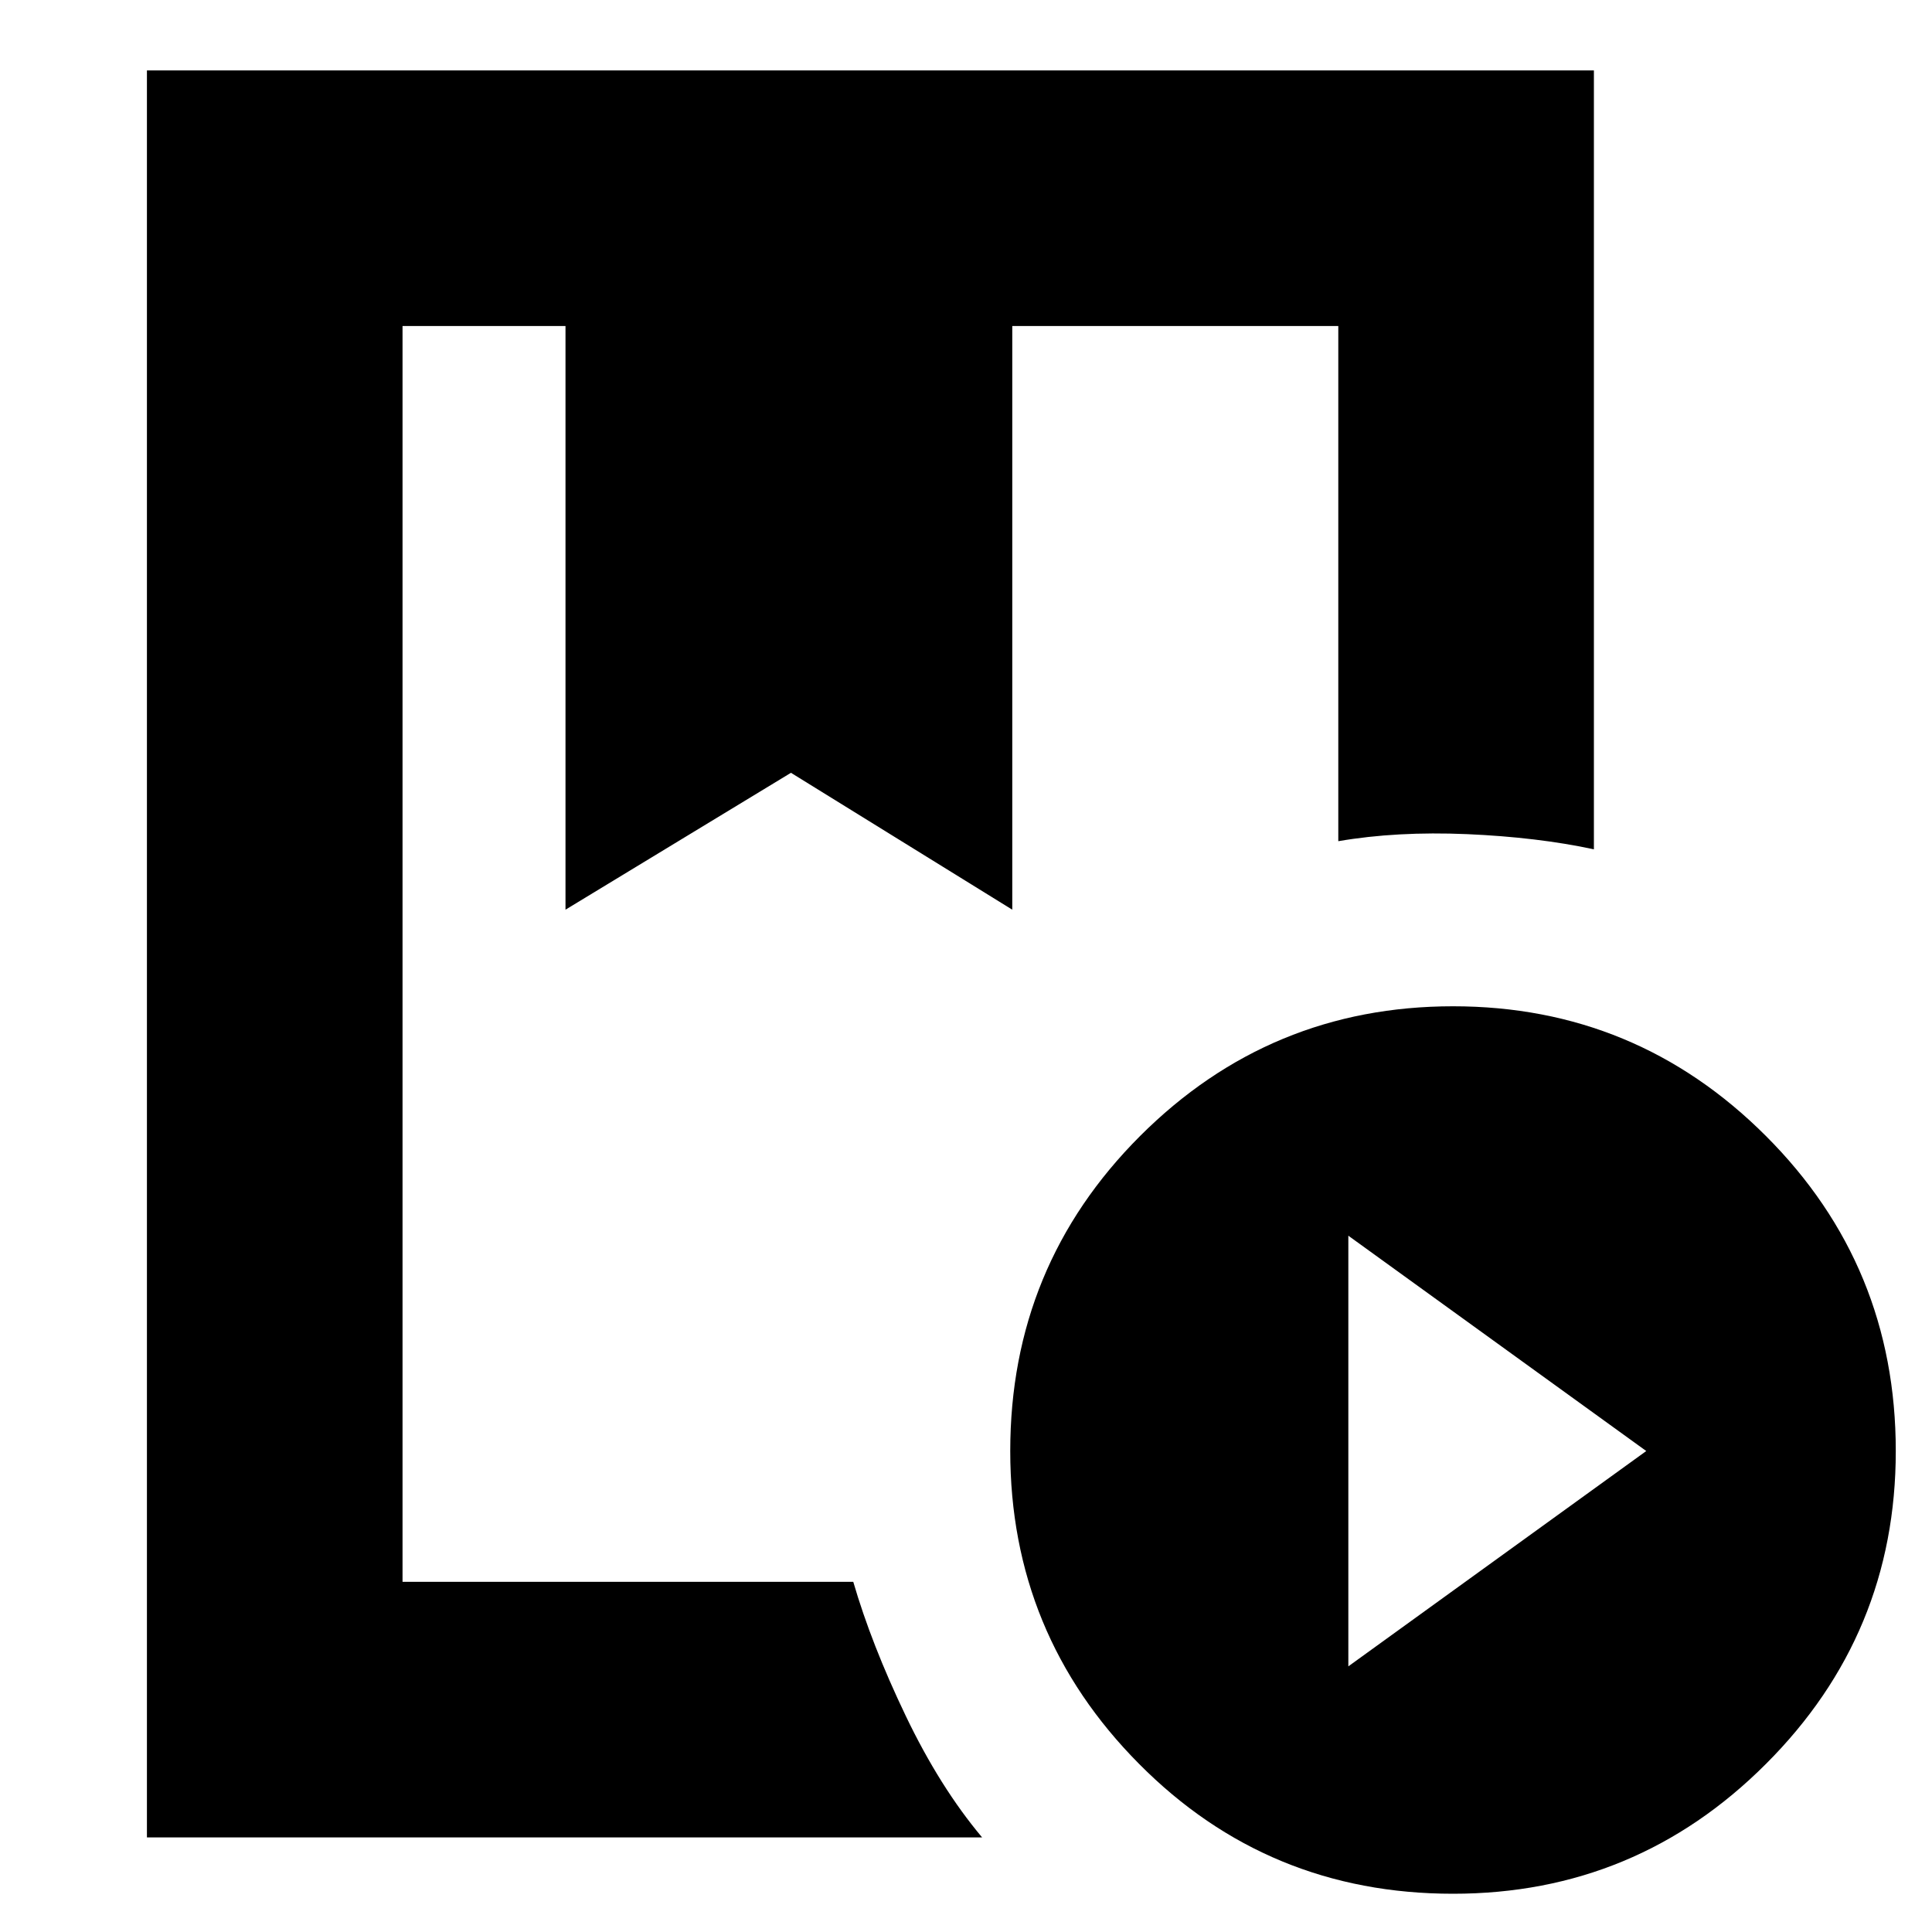 <svg xmlns="http://www.w3.org/2000/svg" height="20" width="20"><path d="M1.521 19.021V.729H16.5v8.063q-.583-.125-1.312-.157-.73-.031-1.334.073V3.375h-3.375v6.042L8.188 8 5.854 9.417V3.375H4.167v13h4.666q.188.646.542 1.385.354.74.792 1.261Zm13.521.583q-1.917 0-3.25-1.344-1.334-1.343-1.334-3.239 0-1.917 1.344-3.261 1.344-1.343 3.24-1.343 1.896 0 3.239 1.343 1.344 1.344 1.344 3.261 0 1.896-1.344 3.239-1.343 1.344-3.239 1.344Zm-1.084-2.354 3.084-2.229-3.084-2.229ZM5.854 3.375h4.625-4.625Zm-1.687 0h9.687-5.125.104Z"/></svg>